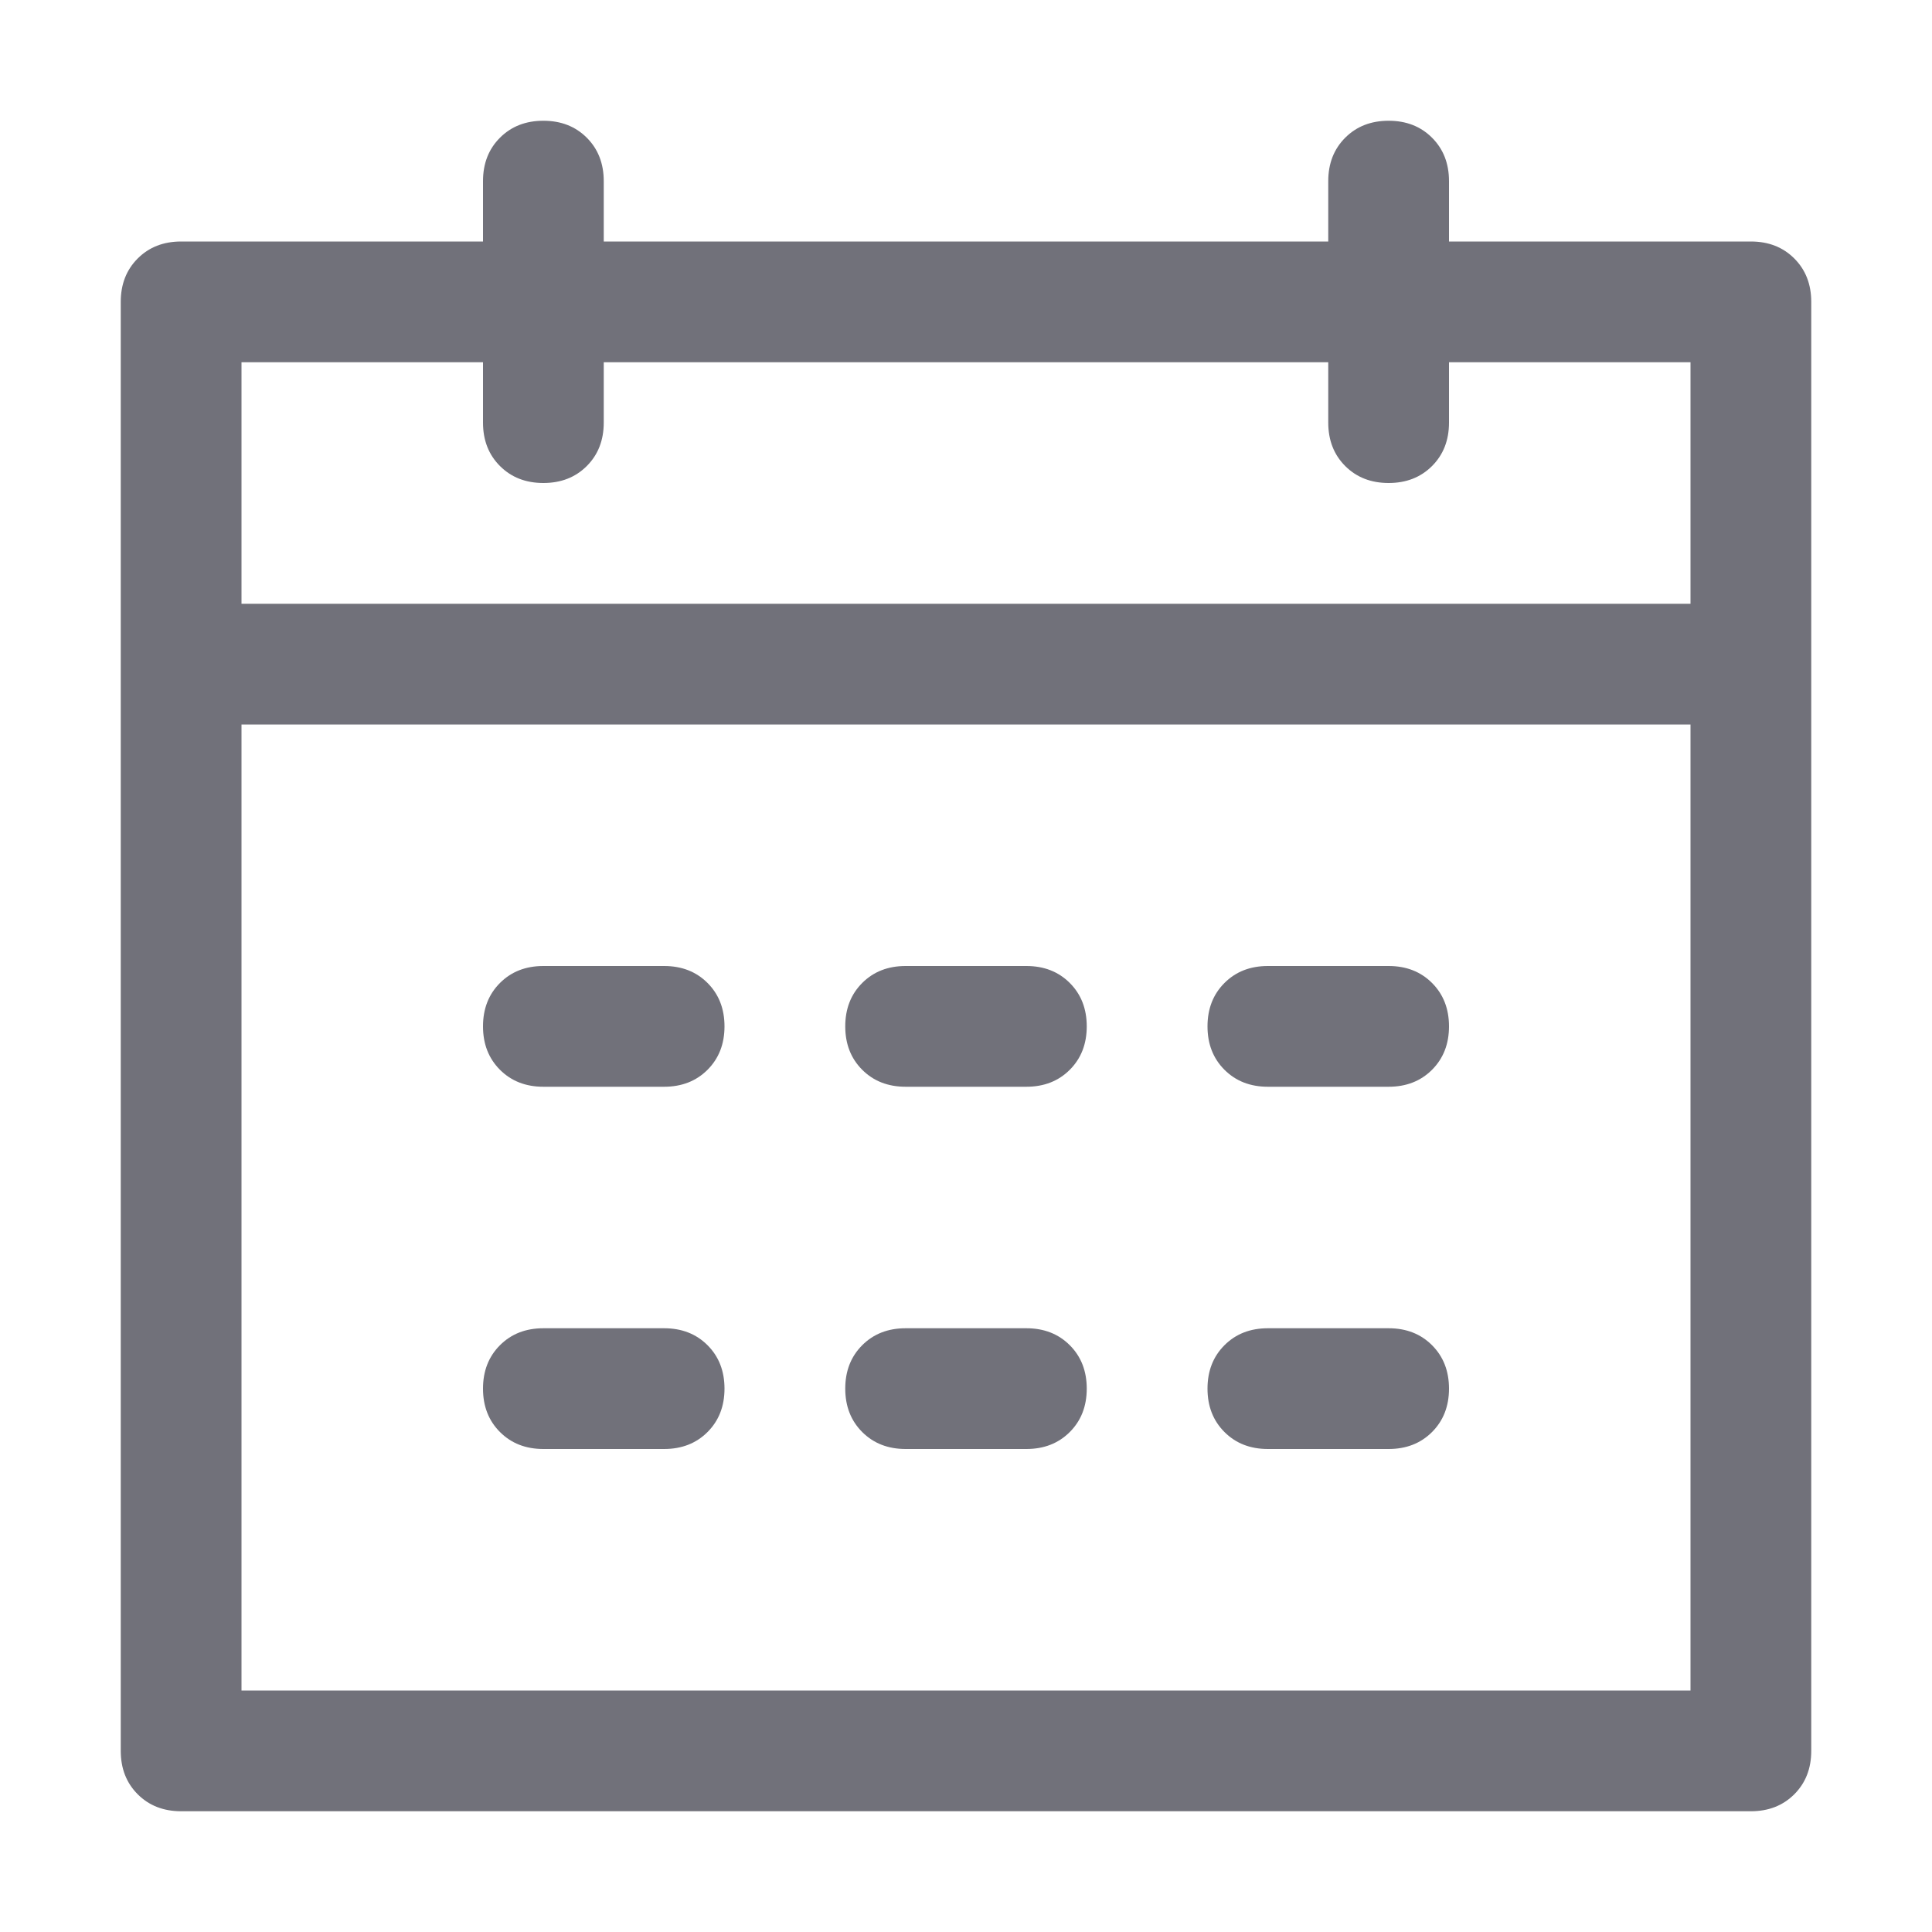 <svg t="1725803164347" class="icon" viewBox="0 0 1024 1024" version="1.1" xmlns="http://www.w3.org/2000/svg" p-id="14211" id="mx_n_1725803164349" width="200" height="200"><path d="M128 384v512h768V192h-128v32q0 14.016-8.992 23.008T736 256t-23.008-8.992T704 224V192H320v32q0 14.016-8.992 23.008T288 256t-23.008-8.992T256 224V192H128v128h768v64H128z m192-256h384V96q0-14.016 8.992-23.008T736 64t23.008 8.992T768 96v32h160q14.016 0 23.008 8.992T960 160v768q0 14.016-8.992 23.008T928 960H96q-14.016 0-23.008-8.992T64 928V160q0-14.016 8.992-23.008T96 128h160V96q0-14.016 8.992-23.008T288 64t23.008 8.992T320 96v32zM288 512h64q14.016 0 23.008 8.992T384 544t-8.992 23.008T352 576H288q-14.016 0-23.008-8.992T256 544t8.992-23.008T288 512z m0 192h64q14.016 0 23.008 8.992T384 736t-8.992 23.008T352 768H288q-14.016 0-23.008-8.992T256 736t8.992-23.008T288 704z m192-192h64q14.016 0 23.008 8.992T576 544t-8.992 23.008T544 576h-64q-14.016 0-23.008-8.992T448 544t8.992-23.008T480 512z m0 192h64q14.016 0 23.008 8.992T576 736t-8.992 23.008T544 768h-64q-14.016 0-23.008-8.992T448 736t8.992-23.008T480 704z m192-192h64q14.016 0 23.008 8.992T768 544t-8.992 23.008T736 576h-64q-14.016 0-23.008-8.992T640 544t8.992-23.008T672 512z m0 192h64q14.016 0 23.008 8.992T768 736t-8.992 23.008T736 768h-64q-14.016 0-23.008-8.992T640 736t8.992-23.008T672 704z" p-id="14212" fill="#71717A"></path></svg>